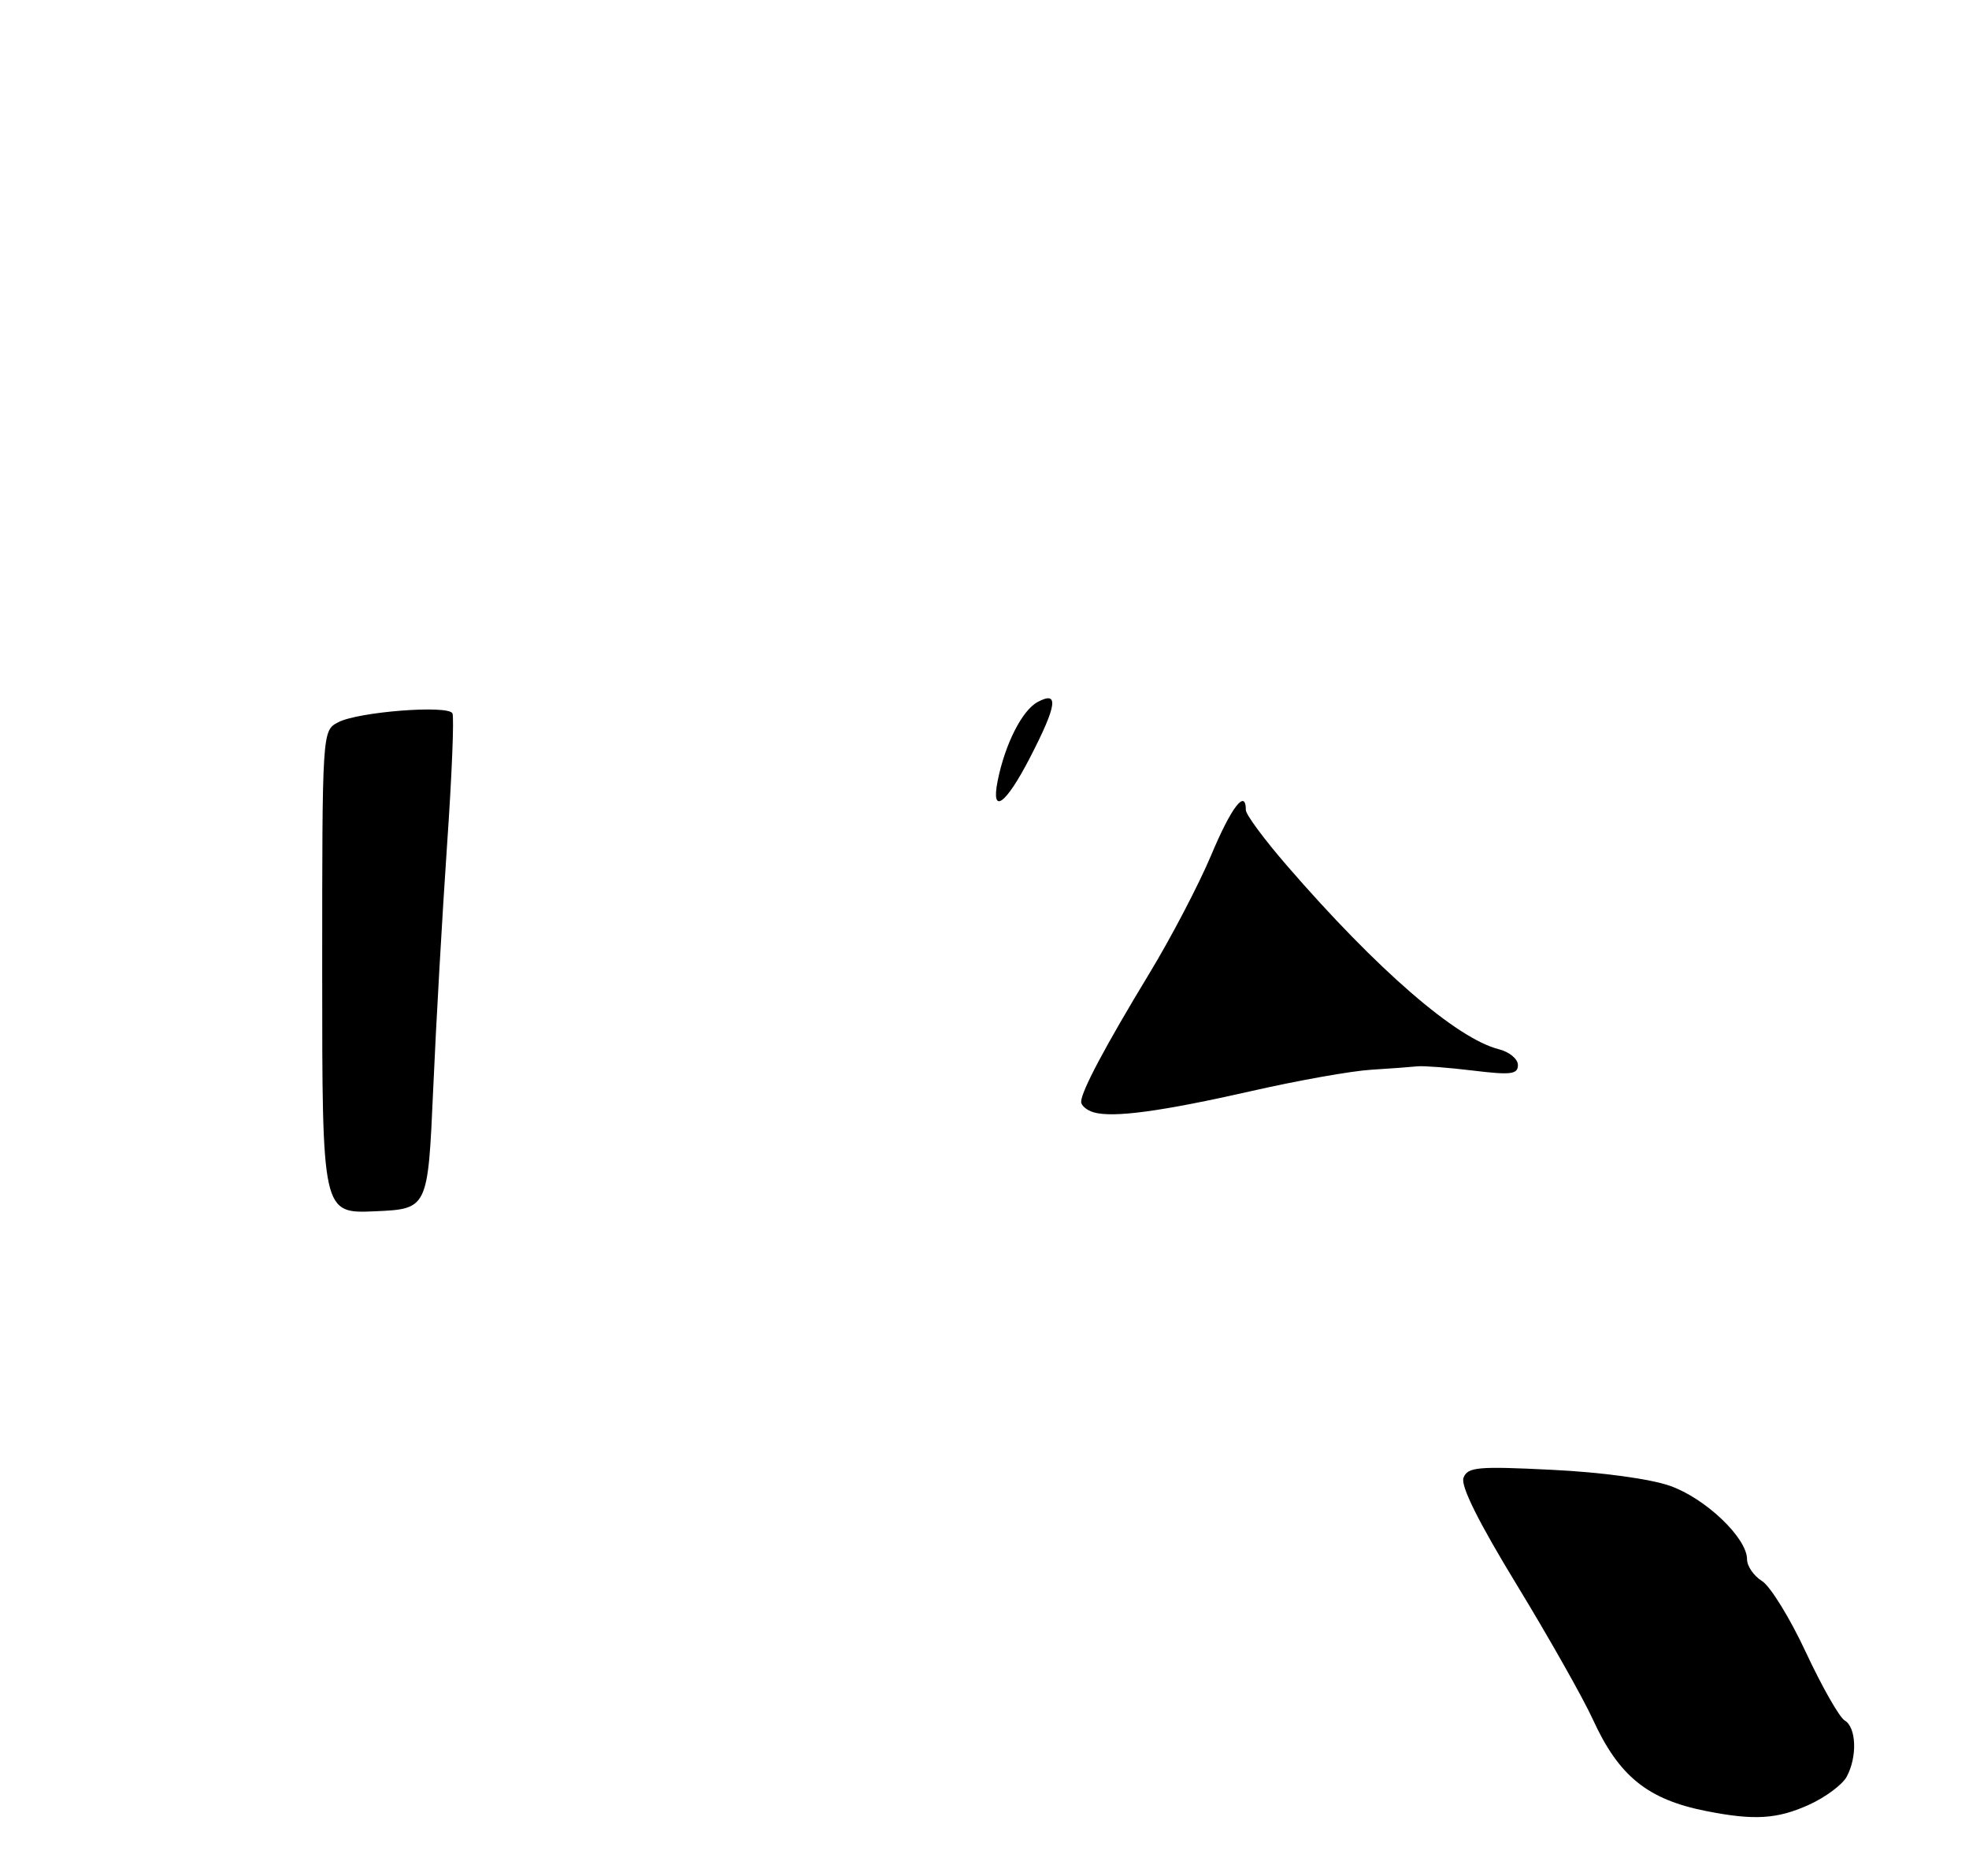 <?xml version="1.0" encoding="UTF-8" standalone="no"?>
<!DOCTYPE svg PUBLIC "-//W3C//DTD SVG 1.1//EN" "http://www.w3.org/Graphics/SVG/1.1/DTD/svg11.dtd" >
<svg xmlns="http://www.w3.org/2000/svg" xmlns:xlink="http://www.w3.org/1999/xlink" version="1.1" viewBox="0 0 275 262">
 <g >
 <path fill="currentColor"
d=" M 252.67 252.06 C 254.96 251.02 257.32 249.26 257.92 248.15 C 259.42 245.36 259.27 241.26 257.64 240.30 C 256.90 239.86 254.47 235.59 252.24 230.82 C 250.02 226.04 247.25 221.55 246.10 220.83 C 244.94 220.11 244.00 218.74 244.00 217.79 C 244.00 214.80 238.18 209.25 233.22 207.52 C 230.46 206.55 223.63 205.62 216.77 205.29 C 206.36 204.77 204.98 204.90 204.40 206.40 C 203.97 207.52 206.49 212.58 211.87 221.40 C 216.33 228.73 221.11 237.18 222.48 240.18 C 226.10 248.09 230.13 251.34 238.30 252.95 C 245.02 254.28 248.22 254.08 252.67 252.06 Z  M 45.00 135.79 C 45.00 102.07 45.00 102.07 47.21 100.89 C 49.95 99.42 62.56 98.43 63.19 99.63 C 63.44 100.11 63.11 108.38 62.44 118.00 C 61.78 127.62 60.90 143.00 60.50 152.18 C 59.76 168.85 59.76 168.85 52.38 169.18 C 45.00 169.50 45.00 169.50 45.00 135.79 Z  M 152.75 155.36 C 151.79 155.08 151.00 154.42 151.00 153.89 C 151.00 152.45 154.36 146.13 160.53 135.95 C 163.56 130.96 167.44 123.53 169.16 119.44 C 171.97 112.73 174.00 110.09 174.00 113.14 C 174.00 113.77 176.58 117.25 179.73 120.89 C 192.33 135.45 203.44 145.07 209.35 146.55 C 210.81 146.92 212.00 147.91 212.00 148.75 C 212.00 150.05 211.03 150.17 205.75 149.53 C 202.31 149.11 198.82 148.85 198.00 148.93 C 197.18 149.02 194.25 149.24 191.50 149.41 C 188.75 149.58 181.26 150.91 174.86 152.37 C 162.20 155.24 155.47 156.15 152.75 155.36 Z  M 139.34 109.05 C 140.37 103.92 142.76 99.20 144.92 98.05 C 147.93 96.43 147.65 98.46 143.83 105.86 C 140.45 112.41 138.37 113.89 139.34 109.05 Z "/>
</g>
</svg>